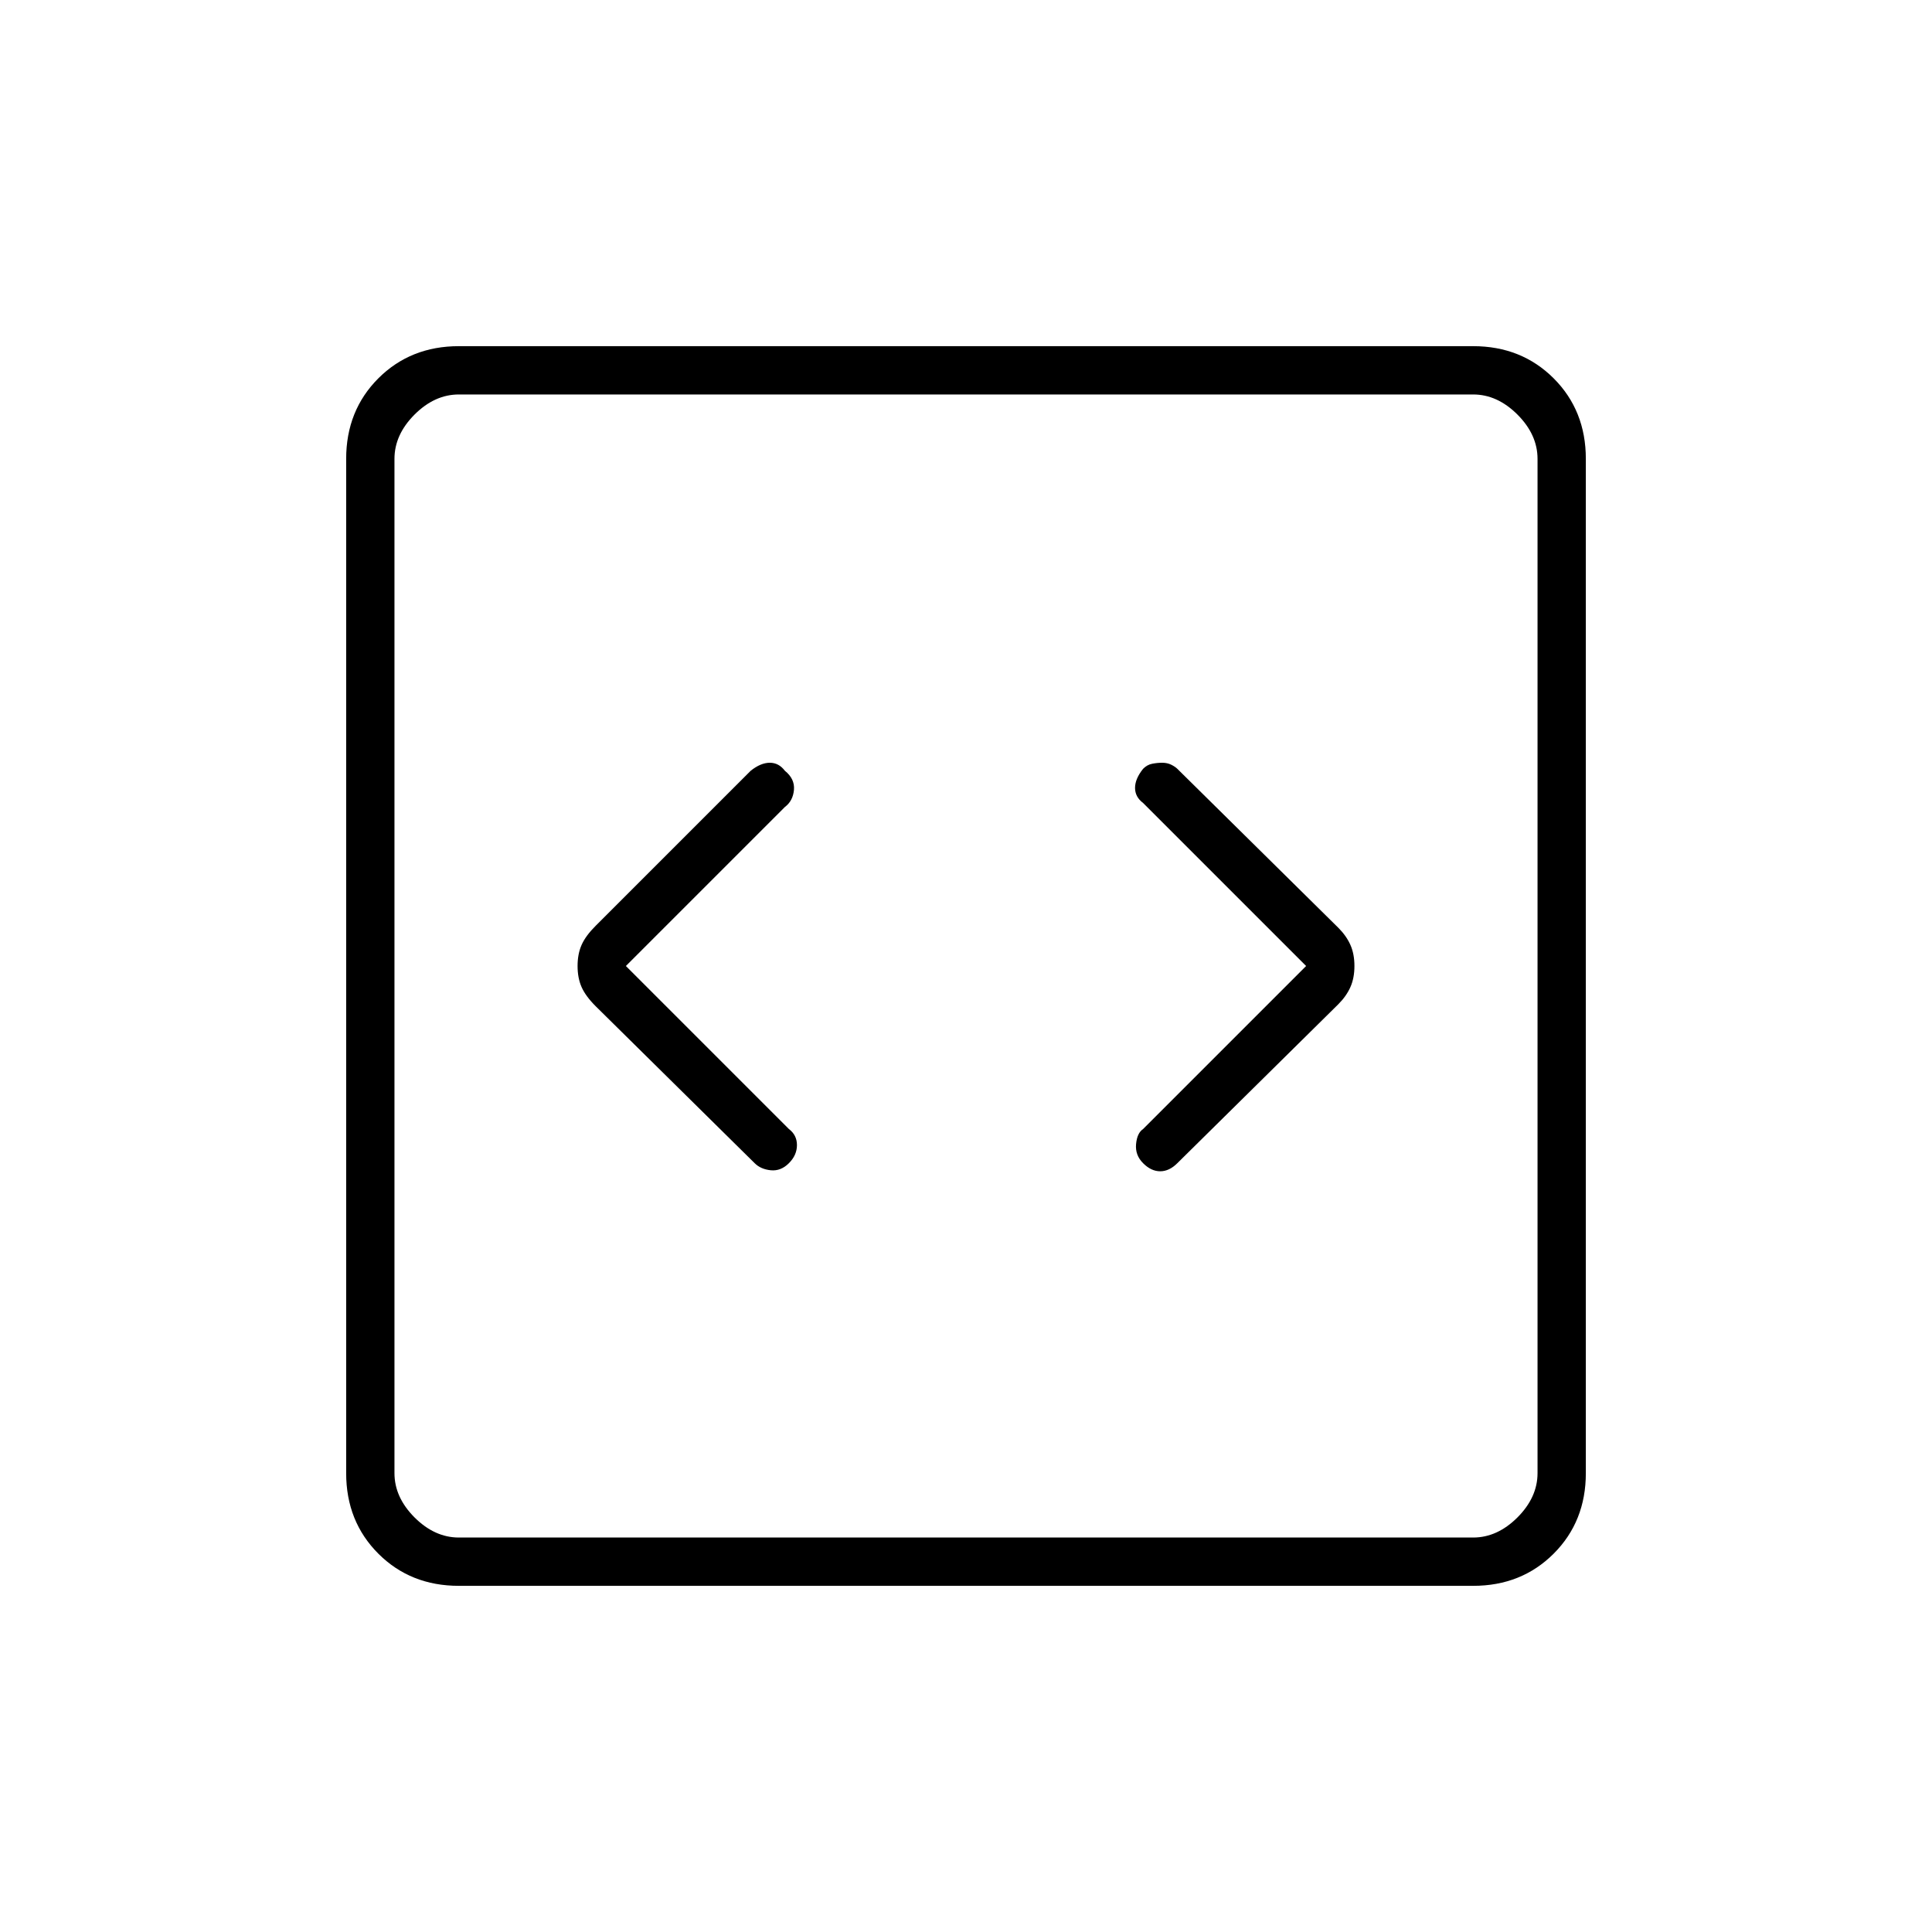 <svg xmlns="http://www.w3.org/2000/svg" height="40" width="40"><path d="m12.958 20 3.292-3.292q.167-.125.188-.354.02-.229-.188-.396-.125-.166-.312-.166-.188 0-.396.166l-3.209 3.209q-.208.208-.291.395-.084.188-.084.438t.084.438q.083.187.291.395l3.292 3.25q.125.125.333.146.209.021.375-.146.167-.166.167-.375 0-.208-.167-.333Zm14.084 0-3.375 3.375q-.125.083-.146.313-.021.229.146.395.166.167.354.167.187 0 .354-.167l3.333-3.291q.167-.167.25-.354.084-.188.084-.438t-.084-.438q-.083-.187-.25-.354l-3.333-3.291q-.042-.042-.125-.084-.083-.041-.188-.041-.104 0-.208.021-.104.02-.187.104-.167.208-.167.395 0 .188.167.313ZM9.5 32.833q-1 0-1.667-.666-.666-.667-.666-1.667v-21q0-1 .666-1.667.667-.666 1.667-.666h21q1 0 1.667.666.666.667.666 1.667v21q0 1-.666 1.667-.667.666-1.667.666Zm0-1h21q.5 0 .917-.416.416-.417.416-.917v-21q0-.5-.416-.917-.417-.416-.917-.416h-21q-.5 0-.917.416-.416.417-.416.917v21q0 .5.416.917.417.416.917.416ZM8.167 8.167V31.833 8.167Z"/></svg>
